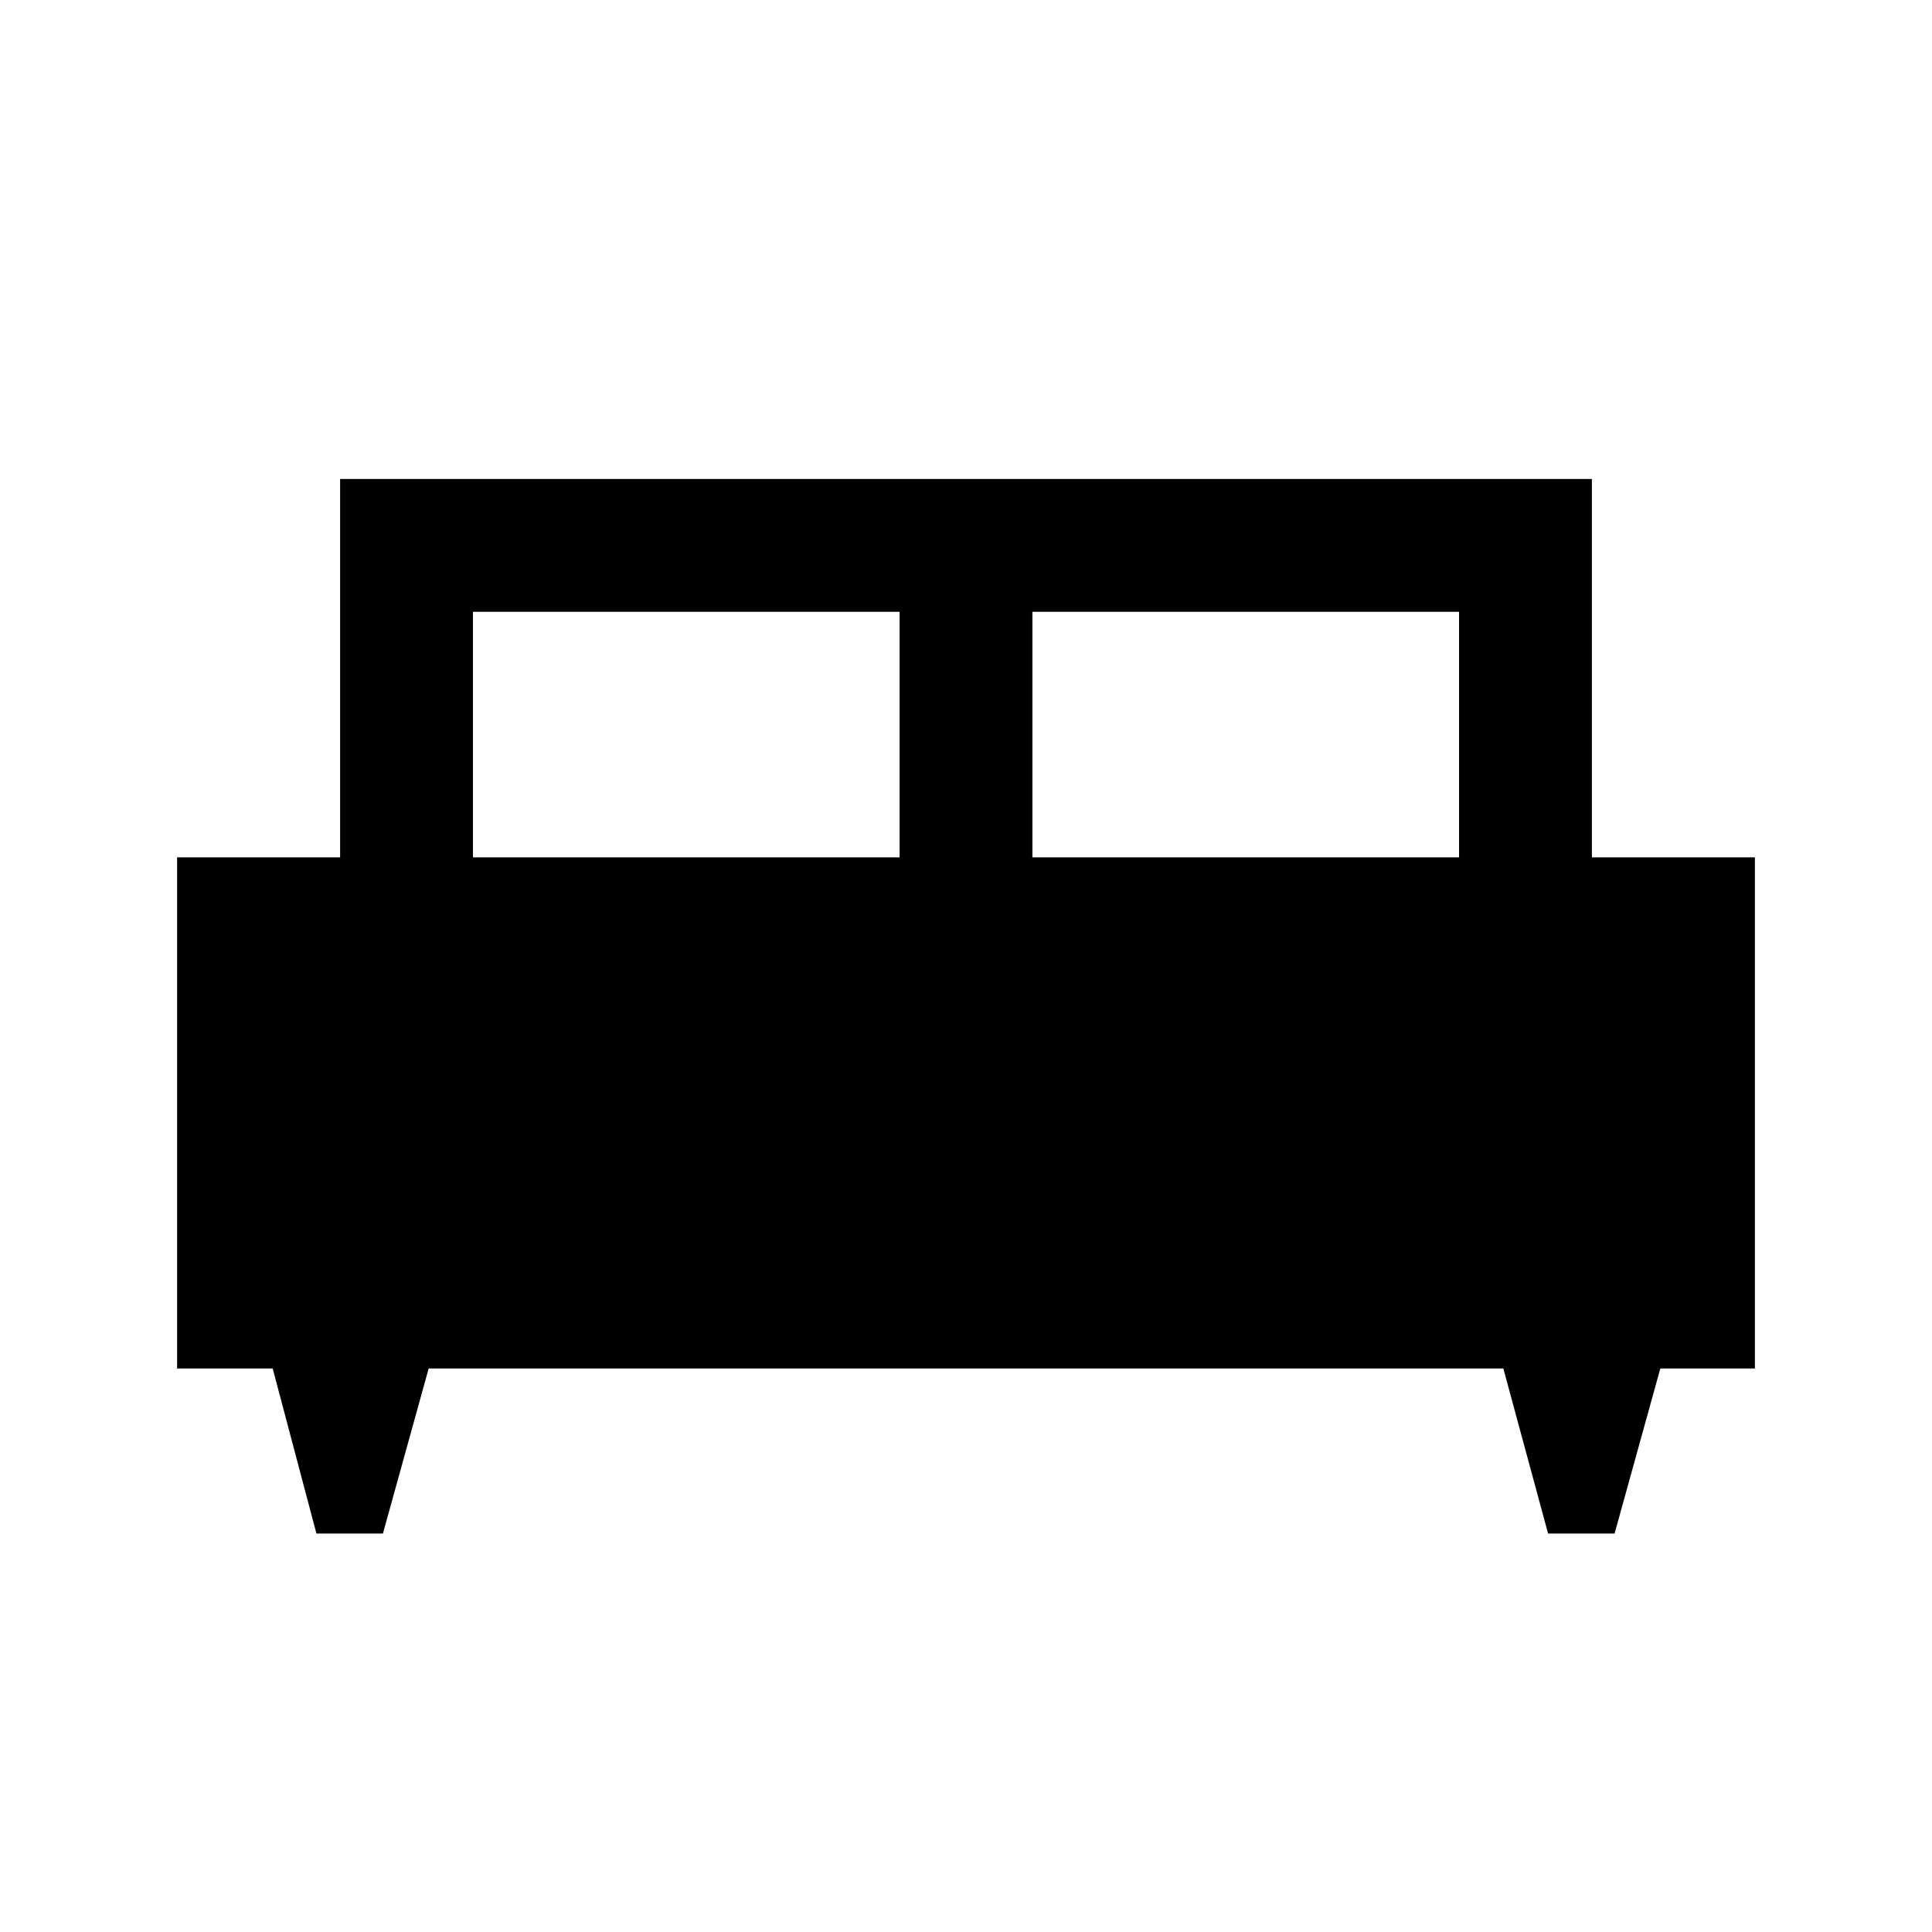 <svg xmlns="http://www.w3.org/2000/svg" height="24" viewBox="0 -960 960 960" width="24"><path d="M190.28-198h-33.05l-21.73-82H88v-254h81v-188h622v188h81v254h-47l-22.72 82h-33.05L747-280H213l-22.72 82ZM513-534h212v-122H513v122Zm-278 0h212v-122H235v122Z"/></svg>